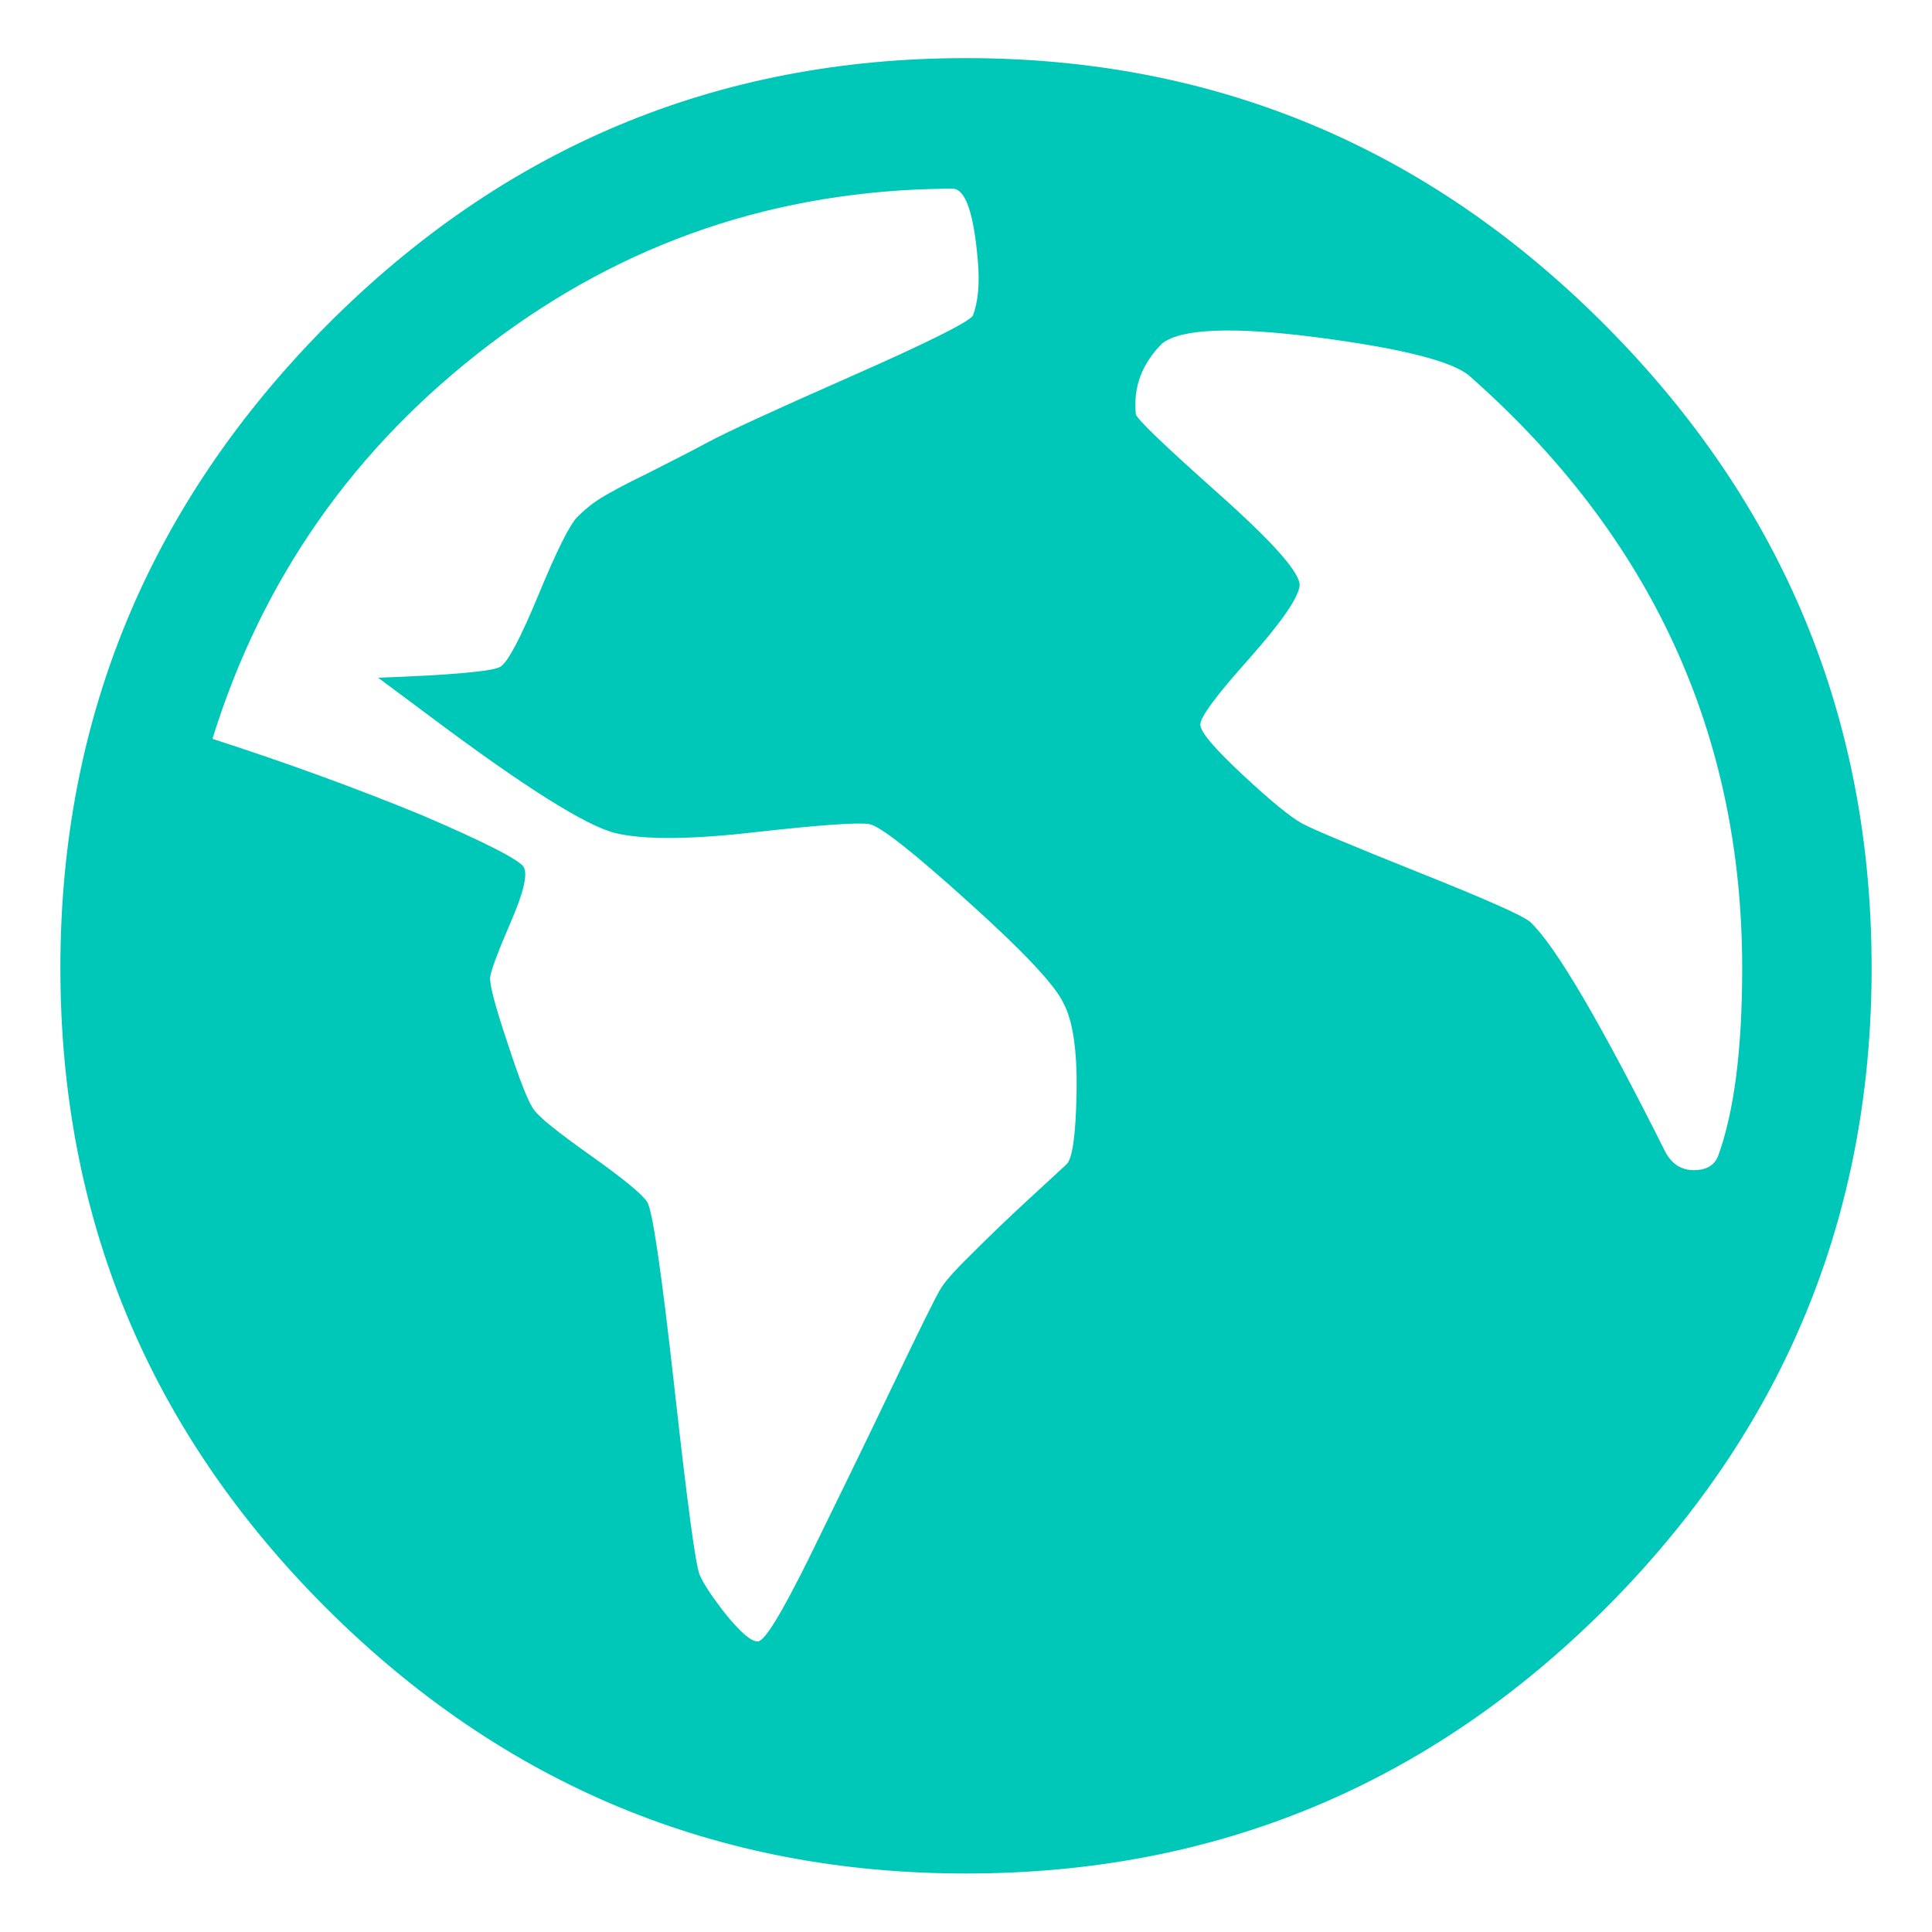 <?xml version="1.0" encoding="utf-8"?>
<!-- Generator: Adobe Illustrator 24.2.0, SVG Export Plug-In . SVG Version: 6.00 Build 0)  -->
<svg version="1.1" id="Capa_1" xmlns="http://www.w3.org/2000/svg" xmlns:xlink="http://www.w3.org/1999/xlink" x="0px" y="0px"
	 viewBox="0 0 512 512" style="enable-background:new 0 0 512 512;" xml:space="preserve">
<style type="text/css">
	.st0{fill:#00C8B9;}
</style>
<path class="st0" d="M86.4,86.4c47-47.3,103.5-71,169.6-71c66.1,0,122.6,23.7,169.6,71c47,47.3,70.4,104,70.4,170.1
	c0,66.1-23.5,122.6-70.4,169.6c-47,47-103.5,70.4-169.6,70.4c-66.1,0-122.6-23.5-169.6-70.4c-47-47-70.4-103.5-70.4-169.6
	C16,190.5,39.5,133.8,86.4,86.4z M192.5,428c3.8,4.6,6.5,7,8.3,7c1.8,0,6.2-7.2,13.4-21.7c7.1-14.5,14.5-29.6,22-45.3
	c7.5-15.7,11.9-24.6,13.1-26.5c1.2-2,4.1-5.2,8.6-9.6c4.5-4.5,9.3-9.1,14.5-13.9c5.2-4.8,8.6-7.9,10.2-9.4c1.6-1.4,2.5-7.8,2.7-19
	c0.2-11.3-1-19.2-3.5-23.8c-2.1-4.6-10.5-13.6-25.2-26.8c-14.6-13.2-23.4-20.1-26.2-20.6c-2.9-0.5-12.9,0.2-30,2.1
	c-17.1,2-29.6,2.1-37.2,0.3c-7.7-1.8-24.4-12.3-50.1-31.6l-12.9-9.6c19.6-0.7,30.4-1.7,32.4-2.9c2-1.2,5.4-7.7,10.2-19.3
	c4.8-11.6,8.2-18.4,10.2-20.4c2-2,4.1-3.7,6.4-5.1c2.3-1.4,6.3-3.6,12.1-6.4c5.7-2.9,11.1-5.6,16.1-8.3c5-2.7,17.6-8.5,37.8-17.4
	c20.2-8.9,31-14.3,32.4-16.1c1.4-3.6,1.9-8.6,1.3-15c-1.1-12.5-3.3-18.7-6.7-18.7h-1.1c-45.4,0.4-85.9,14.1-121.6,41.3
	c-35.7,27.1-60.2,62-73.4,104.5c19.5,6.3,37.9,13,55.2,20.1c17.1,7.3,26.2,12,27.3,13.9c1.1,2-0.1,6.9-3.5,14.7
	c-3.4,7.9-5.2,12.7-5.4,14.5c-0.2,1.8,1.3,7.6,4.6,17.4c3.2,9.8,5.5,15.7,7,17.7c1.4,2,6.4,6,15,12.1c8.6,6.1,13.6,10.2,15,12.3
	c1.4,2.1,3.8,18.5,7.2,49c3.4,30.5,5.6,47.1,6.7,49.8C186.4,419.7,188.8,423.3,192.5,428z M448.9,310.1c3.2,0,5.4-1.2,6.4-3.7
	c4.3-11.8,6.4-28.4,6.4-49.8c0-62.1-24.1-114.5-72.3-157c-4.6-3.9-18.1-7.3-40.4-10.2c-22.3-2.9-36-2.3-41,1.6
	c-5.4,5.4-7.7,11.6-7,18.7c0,1.1,7.3,8.1,22,21.2c14.6,13,21.8,21.2,21.4,24.4c-0.4,3.2-4.8,9.6-13.4,19.3
	c-8.6,9.6-12.9,15.4-12.9,17.4c0,2,3.8,6.4,11.3,13.4c7.5,7,12.8,11.3,15.8,12.9c3,1.6,13.3,5.9,30.8,12.9
	c17.5,7,27.3,11.3,29.5,13.1c6.8,6.4,18.7,26.8,35.9,61.1C443.1,308.5,445.6,310.1,448.9,310.1z"/>
</svg>
